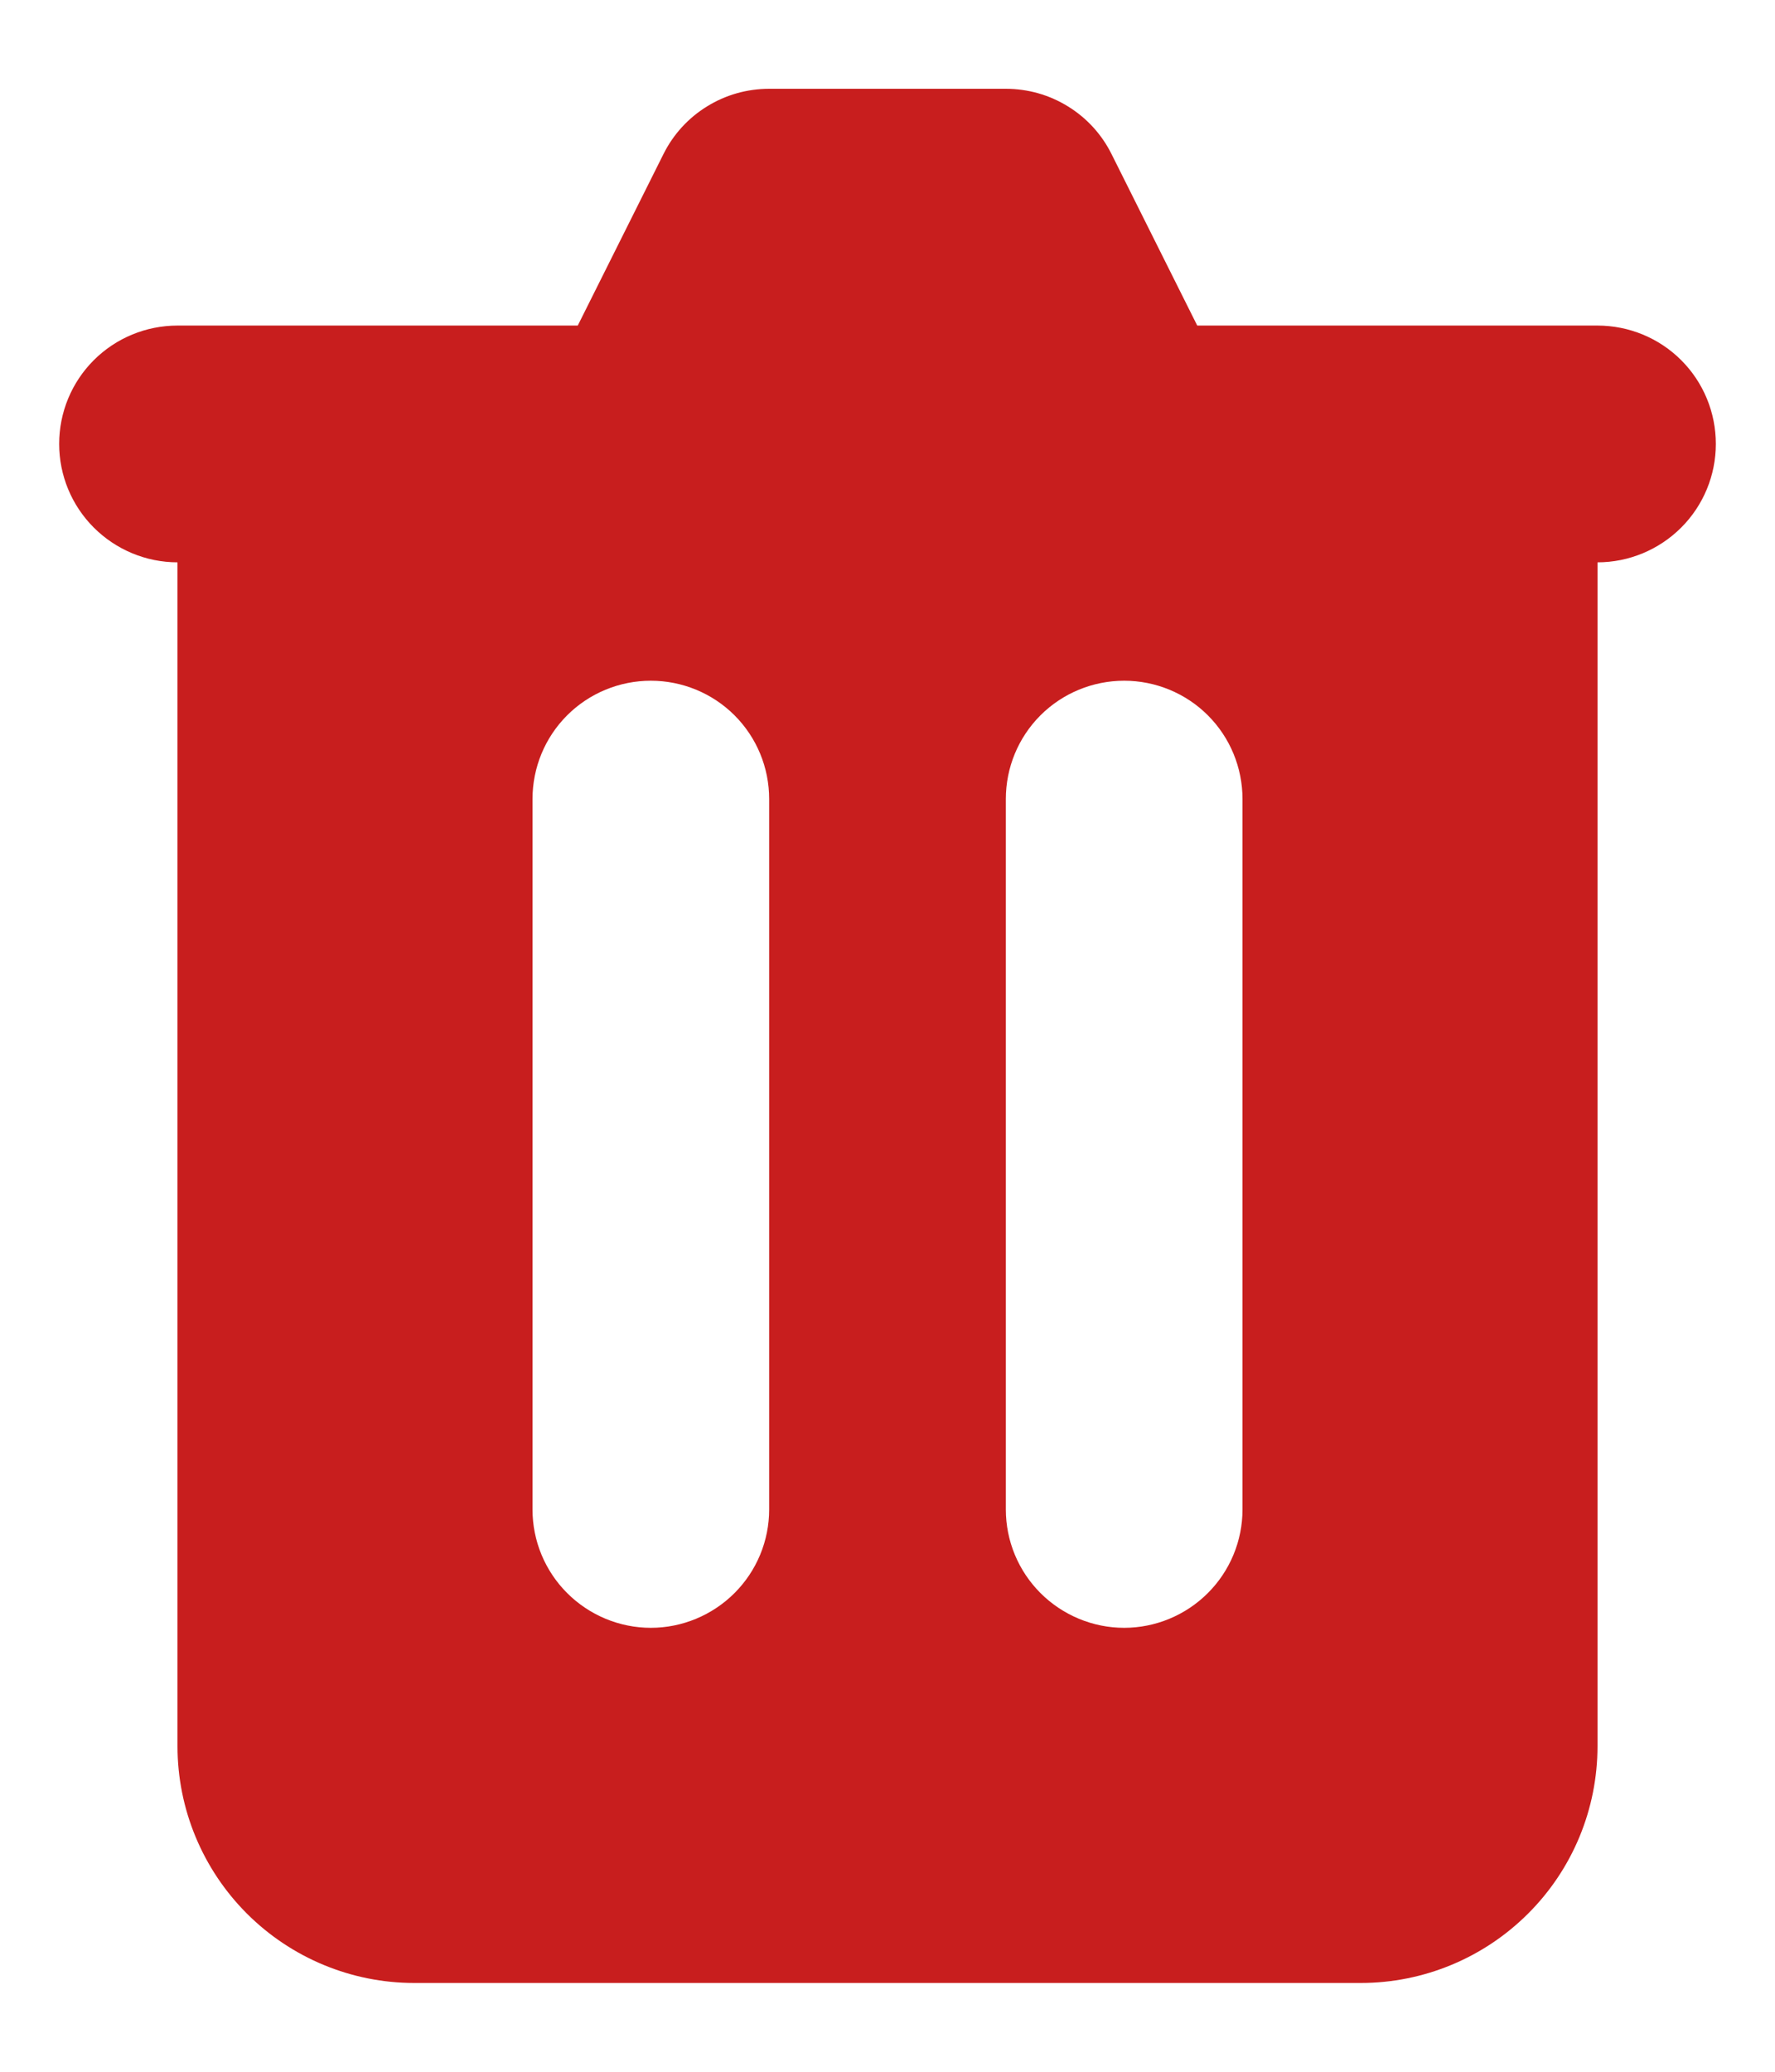 <svg width="12" height="14" viewBox="0 0 12 14" fill="none" xmlns="http://www.w3.org/2000/svg">
<path fill-rule="evenodd" clip-rule="evenodd" d="M5.2 0.6C5.051 0.6 4.906 0.641 4.78 0.719C4.653 0.797 4.551 0.909 4.485 1.042L3.906 2.2H1.2C0.988 2.2 0.784 2.284 0.634 2.434C0.484 2.584 0.4 2.787 0.4 3C0.4 3.212 0.484 3.415 0.634 3.565C0.784 3.715 0.988 3.8 1.2 3.8V11.8C1.2 12.224 1.369 12.631 1.669 12.931C1.969 13.231 2.376 13.4 2.8 13.4H9.2C9.624 13.4 10.031 13.231 10.331 12.931C10.632 12.631 10.8 12.224 10.8 11.8V3.8C11.012 3.8 11.216 3.715 11.366 3.565C11.516 3.415 11.6 3.212 11.6 3C11.6 2.787 11.516 2.584 11.366 2.434C11.216 2.284 11.012 2.2 10.8 2.2H8.094L7.515 1.042C7.449 0.909 7.347 0.797 7.22 0.719C7.094 0.641 6.949 0.6 6.8 0.6H5.2ZM3.6 5.4C3.6 5.187 3.684 4.984 3.834 4.834C3.984 4.684 4.188 4.6 4.4 4.6C4.612 4.6 4.816 4.684 4.966 4.834C5.116 4.984 5.2 5.187 5.2 5.4V10.2C5.2 10.412 5.116 10.615 4.966 10.765C4.816 10.915 4.612 11 4.4 11C4.188 11 3.984 10.915 3.834 10.765C3.684 10.615 3.6 10.412 3.6 10.2V5.4ZM7.6 4.6C7.388 4.6 7.184 4.684 7.034 4.834C6.884 4.984 6.8 5.187 6.8 5.4V10.2C6.8 10.412 6.884 10.615 7.034 10.765C7.184 10.915 7.388 11 7.6 11C7.812 11 8.016 10.915 8.166 10.765C8.316 10.615 8.4 10.412 8.4 10.2V5.4C8.4 5.187 8.316 4.984 8.166 4.834C8.016 4.684 7.812 4.6 7.6 4.6Z" fill="#C81E1E"/>
</svg>
